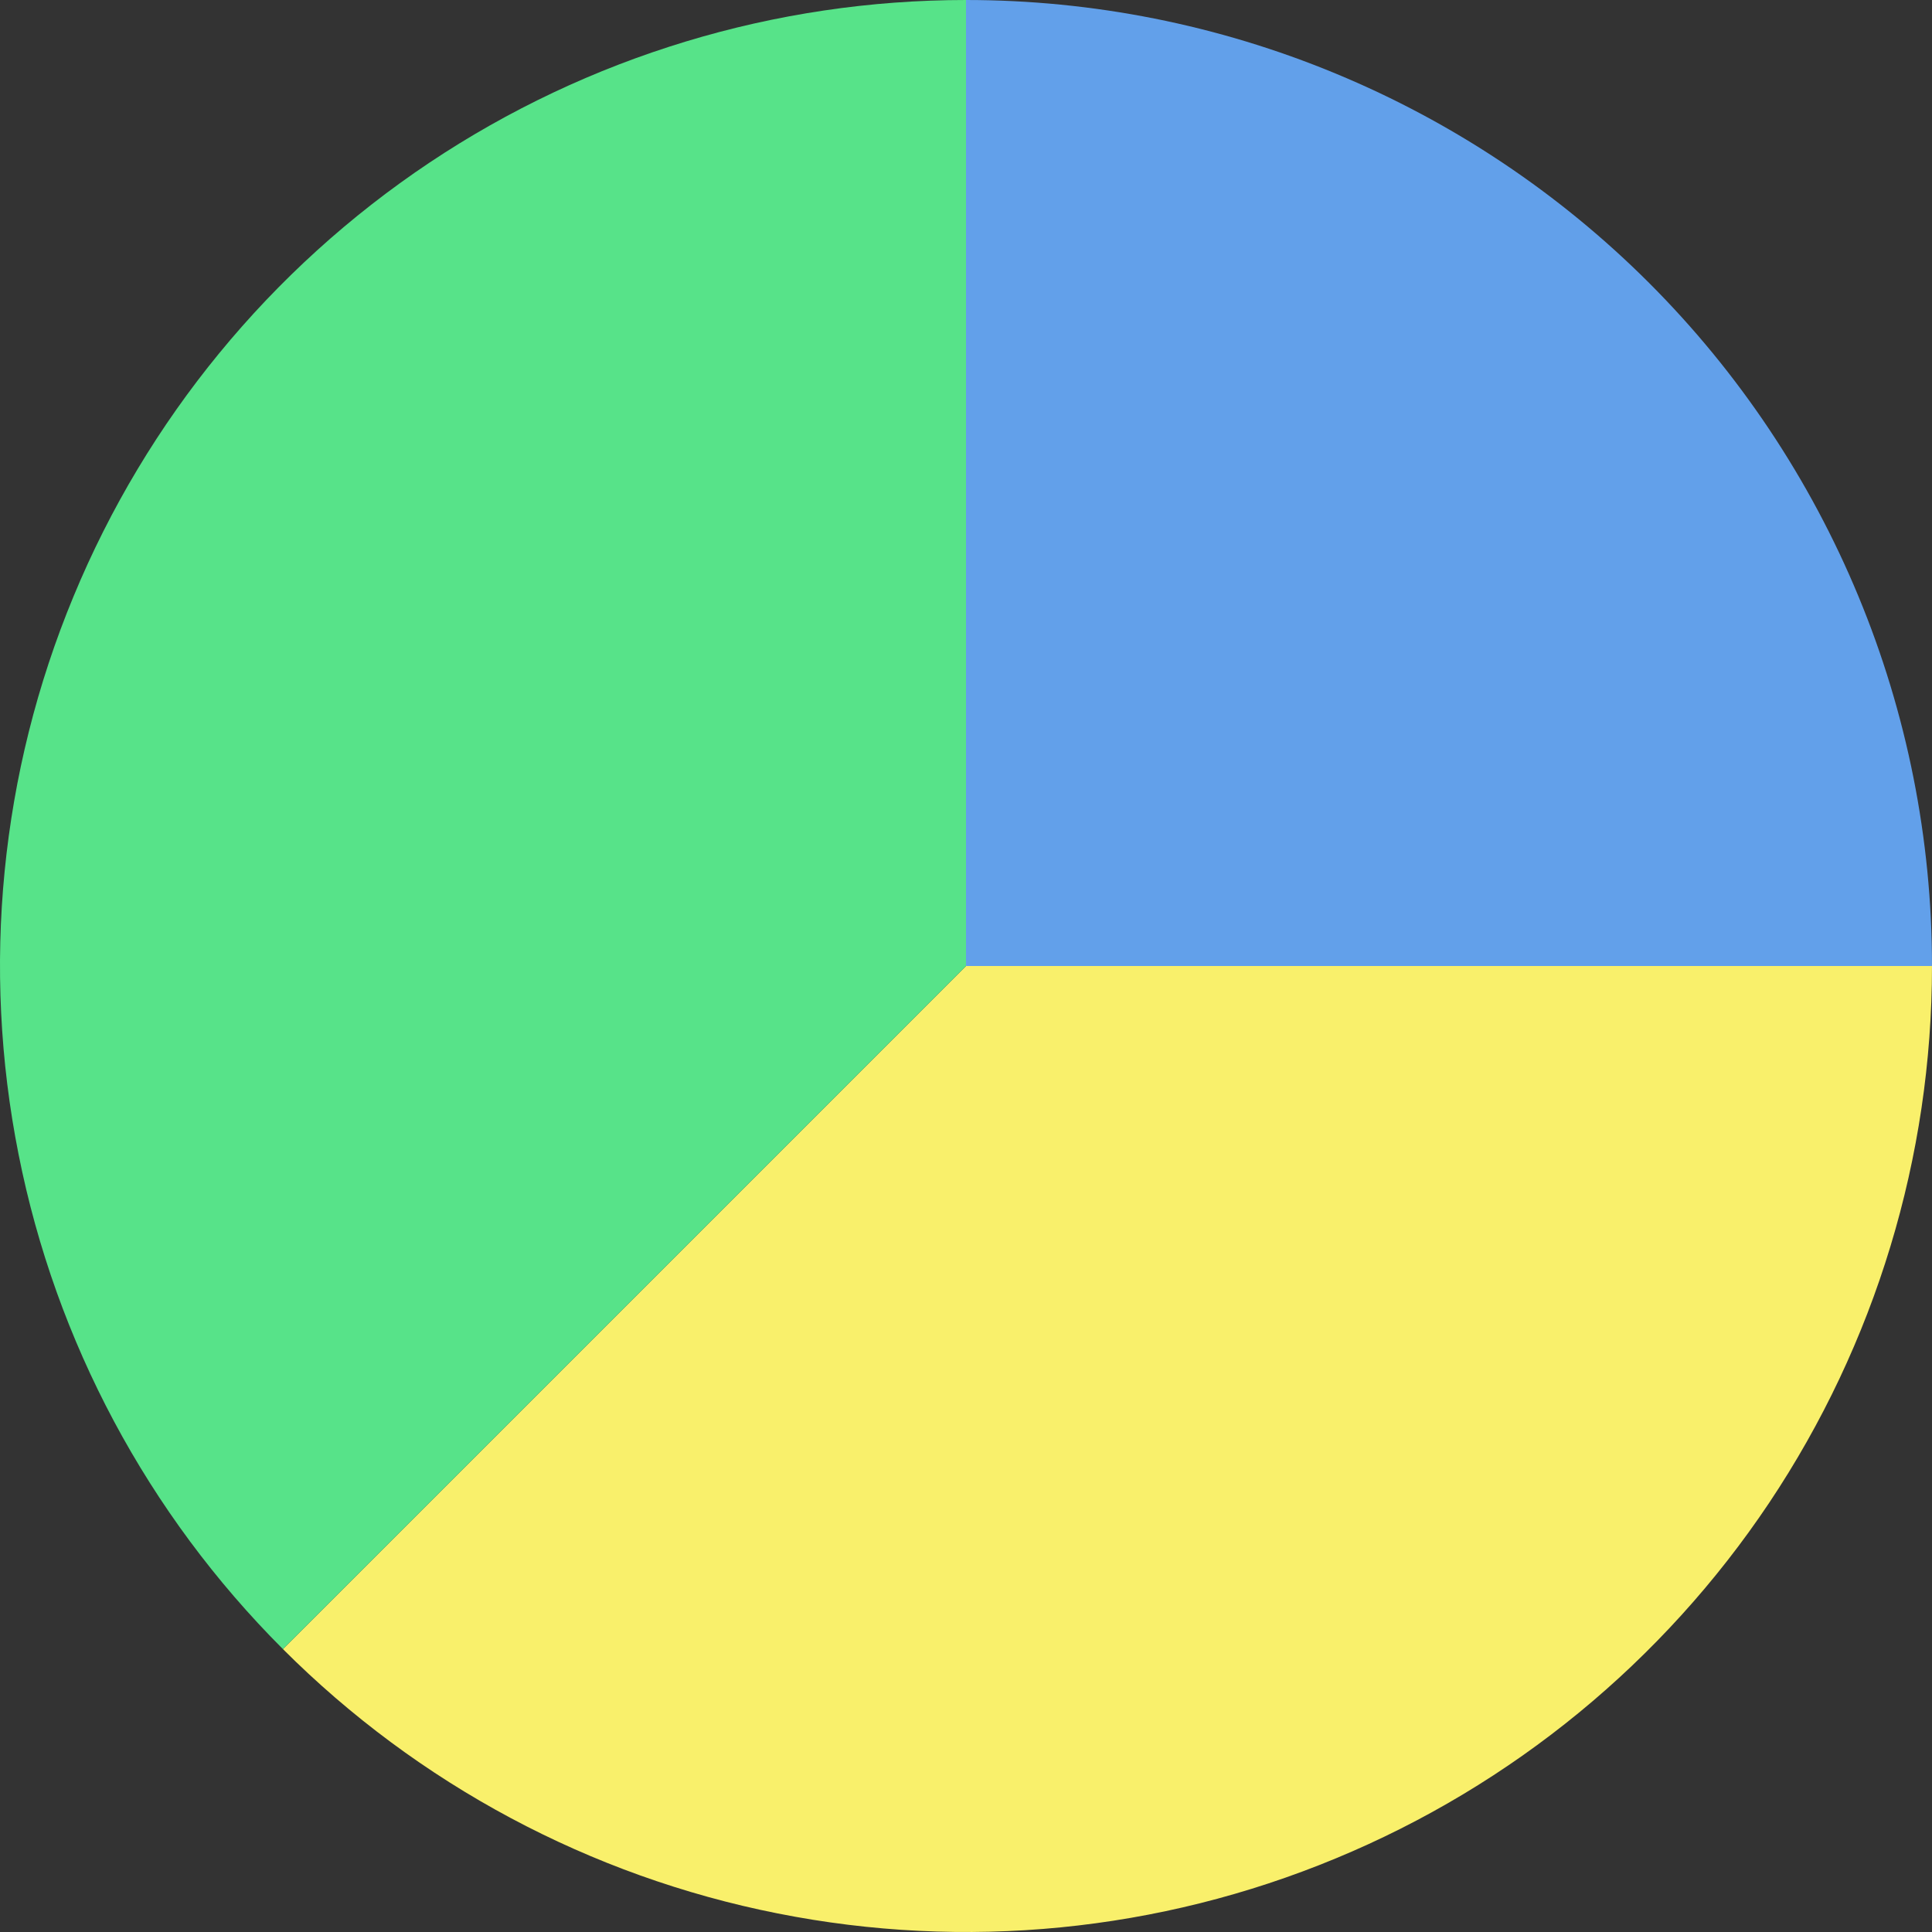 <?xml version="1.0" encoding="utf-8"?>
<svg width="16" height="16" viewBox="0 0 16 16" xmlns="http://www.w3.org/2000/svg">
<rect x="0" y="0" width="16" height="16" fill="#333333" stroke="none"/>
<path d="M13.657 0L5.657 0L0 5.657C1.119 6.776 2.544 7.538 4.096 7.846C5.648 8.155 7.257 7.997 8.718 7.391C10.18 6.786 11.43 5.76 12.309 4.445C13.188 3.129 13.657 1.582 13.657 0L13.657 0Z" fill="#F9F06B" transform="translate(2.343 8)"/>
<path d="M8 8C8 8 2.343 13.657 2.343 13.657C1.224 12.538 0.462 11.113 0.154 9.561C-0.155 8.009 0.003 6.4 0.609 4.939C1.214 3.477 2.24 2.227 3.555 1.348C4.871 0.469 6.418 0 8 0C8 0 8 8 8 8L8 8Z" fill="#57E389" transform="translate(-0 0)"/>
<path d="M0 8C0 8 0 0 0 0C1.051 0 2.091 0.207 3.061 0.609C4.032 1.011 4.914 1.6 5.657 2.343C6.4 3.086 6.989 3.968 7.391 4.939C7.793 5.909 8 6.949 8 8C8 8 0 8 0 8L0 8Z" fill="#62A0EA" transform="translate(8 0)"/>
</svg>
